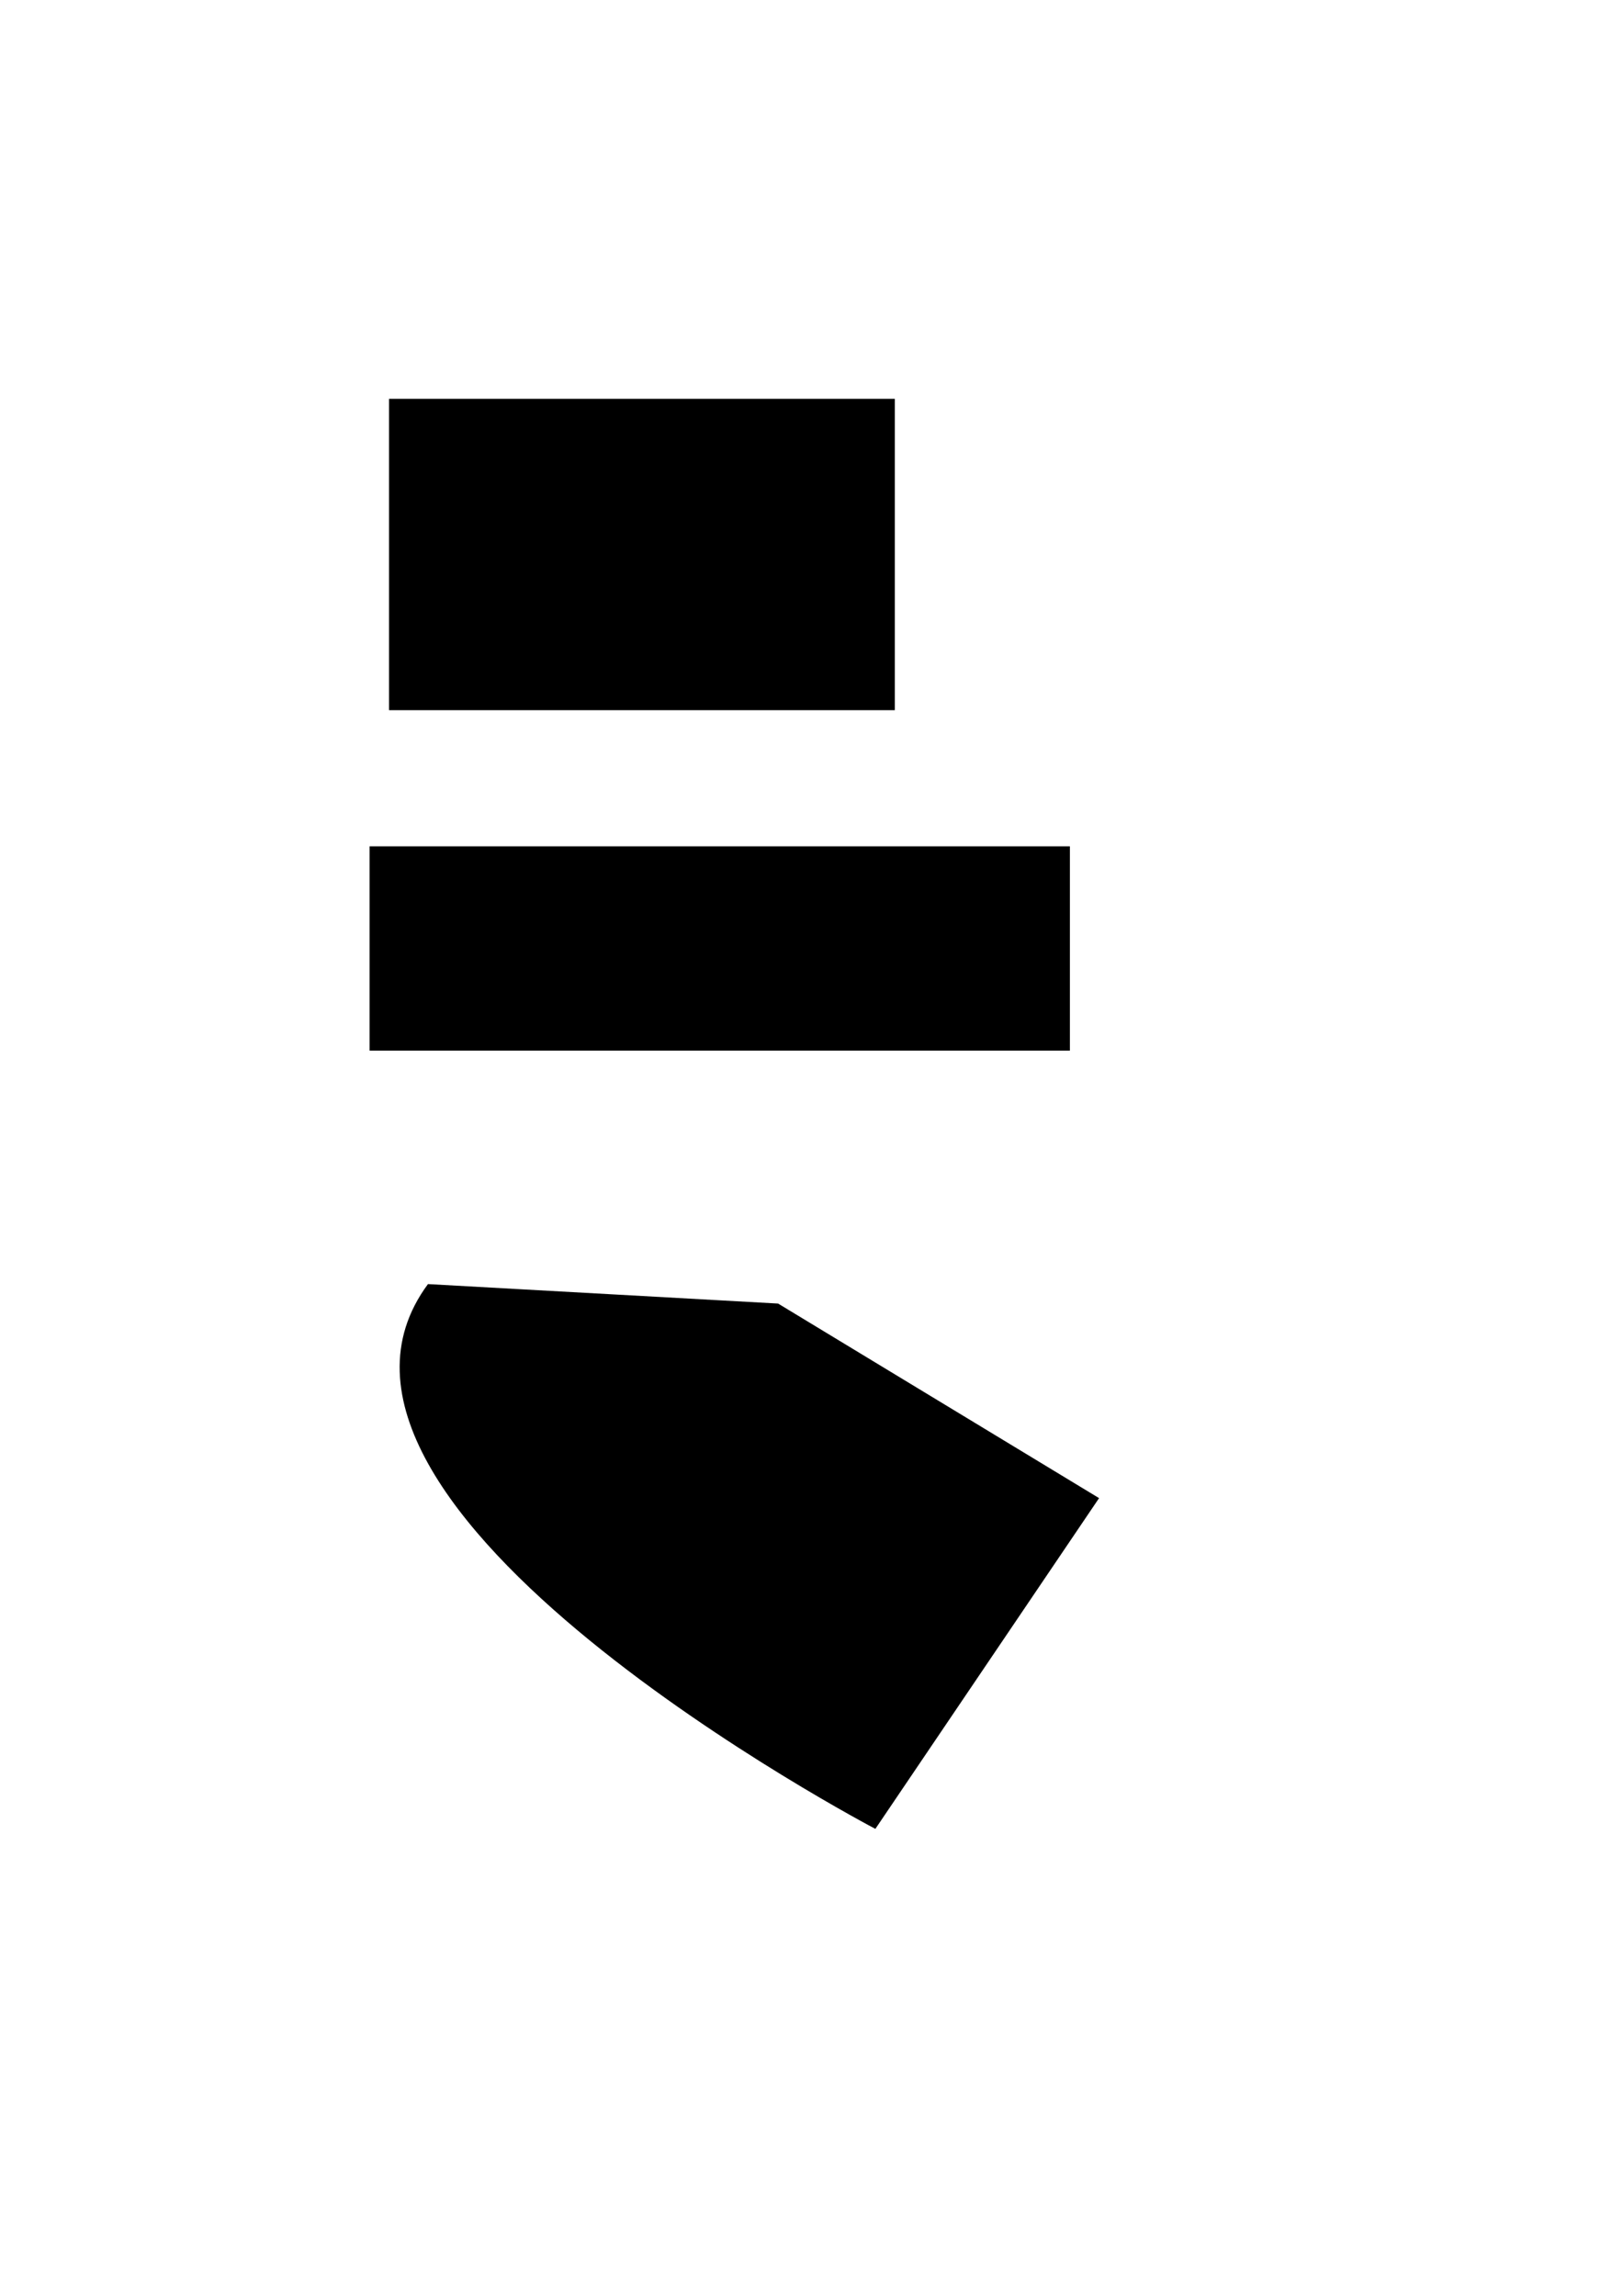 <?xml version="1.0" encoding="UTF-8" standalone="no"?>
<!-- Created with Inkscape (http://www.inkscape.org/) -->

<svg width="210mm" height="297mm" viewBox="0 0 210 297" version="1.1" id="svg1" xmlns="http://www.w3.org/2000/svg">
  <defs id="defs1" />
  <g >
    <rect id="cda-workday-api-stress" width="65.441" height="40.271" x="50.339" y="51.597" />
    <rect id="cda-sap-api-stress" width="90.61" height="26.428" x="47.822" y="109.487" />
    <path d="m 55.373,166.119 c -21.394,28.945 57.89,70.475 57.89,70.475 l 28.945,-42.788 -41.53,-25.169 z" id="cda-sap-api-dev" />
  </g>
</svg>
